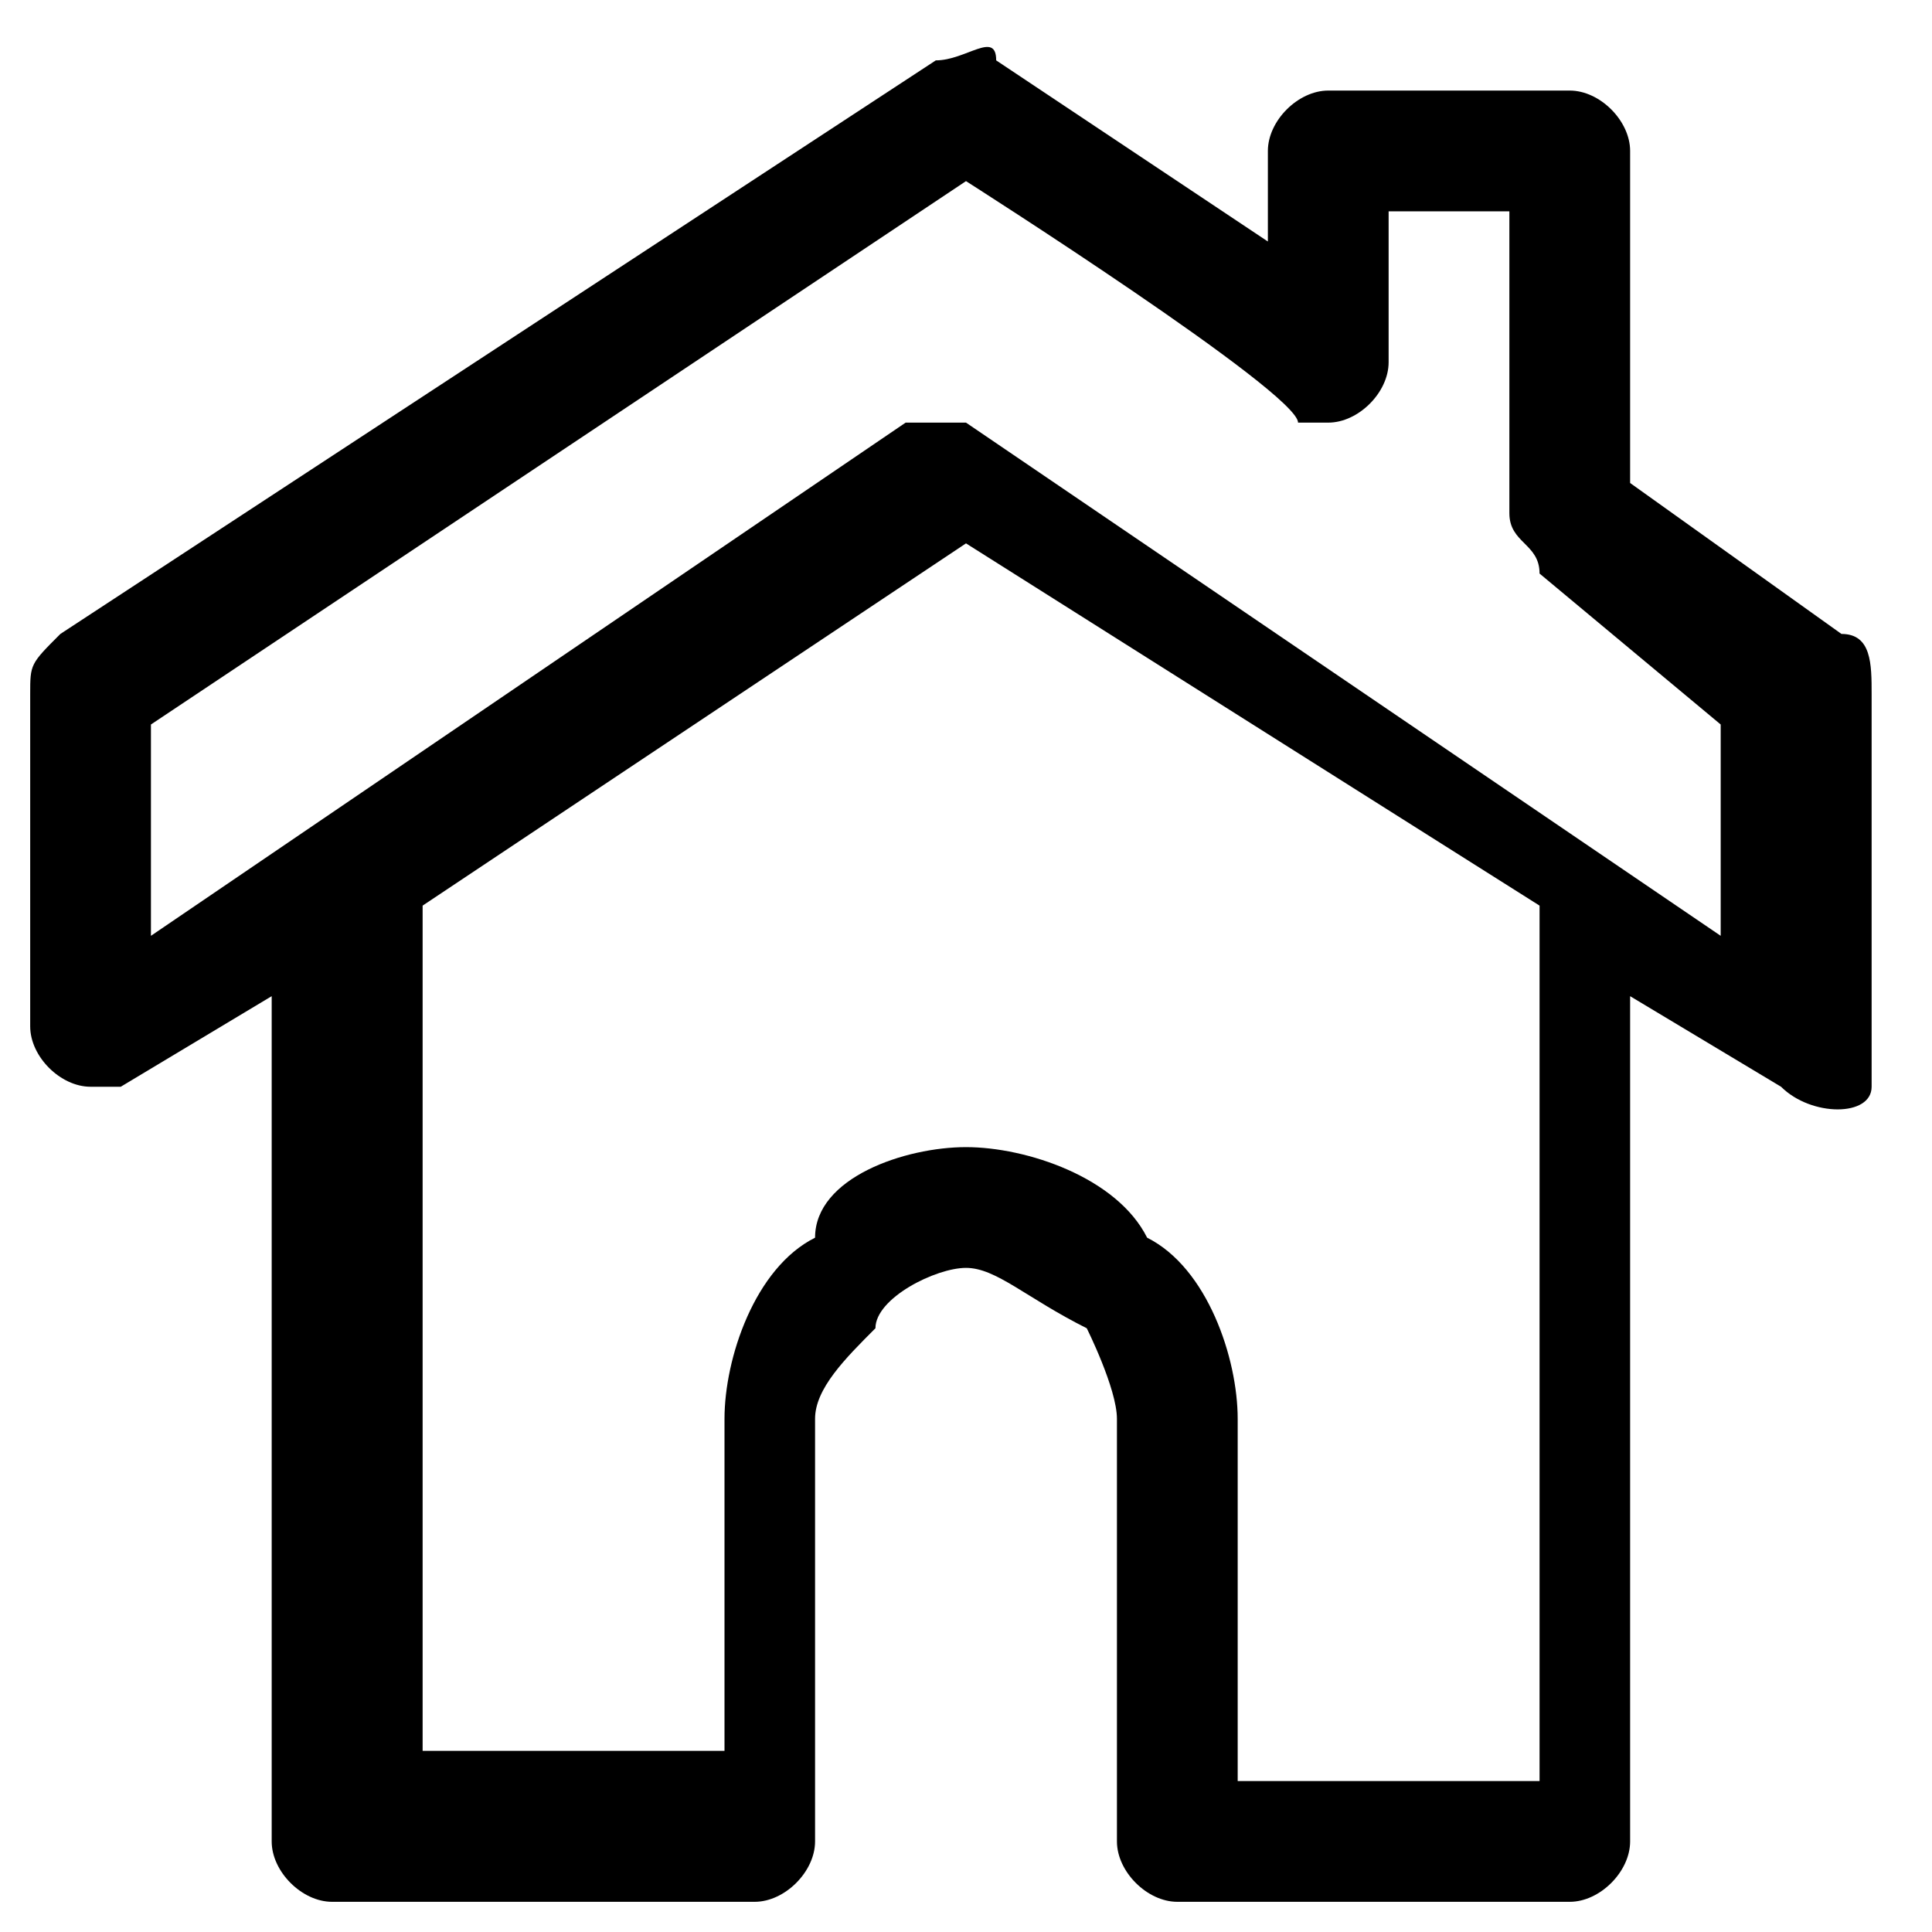 <?xml version="1.0" encoding="utf-8"?>
<!-- Generator: Adobe Illustrator 24.0.1, SVG Export Plug-In . SVG Version: 6.00 Build 0)  -->
<svg version="1.1" id="Calque_1" xmlns="http://www.w3.org/2000/svg" xmlns:xlink="http://www.w3.org/1999/xlink" x="0px" y="0px"
	 viewBox="0 0 6.4 6.4" style="enable-background:new 0 0 6.4 6.4;" xml:space="preserve">
<g>
	<path d="M3.2,0.6L0.5,2.4v0.7l2.5-1.7c0.1,0,0.2,0,0.2,0l2.5,1.7V2.4L5.1,1.9C5.1,1.8,5,1.8,5,1.7v-1H4.6v0.5
		c0,0.1-0.1,0.2-0.2,0.2c0,0-0.1,0-0.1,0C4.3,1.3,3.2,0.6,3.2,0.6z M5.4,3.3v2.8c0,0.1-0.1,0.2-0.2,0.2H3.9c-0.1,0-0.2-0.1-0.2-0.2
		V4.7c0-0.1-0.1-0.3-0.1-0.3C3.4,4.3,3.3,4.2,3.2,4.2S2.9,4.3,2.9,4.4C2.8,4.5,2.7,4.6,2.7,4.7v1.4c0,0.1-0.1,0.2-0.2,0.2H1.1
		C1,6.3,0.9,6.2,0.9,6.1V3.3L0.4,3.6c0,0-0.1,0-0.1,0c-0.1,0-0.2-0.1-0.2-0.2V2.3c0-0.1,0-0.1,0.1-0.2l2.9-1.9c0.1,0,0.2-0.1,0.2,0
		l0.9,0.6V0.5c0-0.1,0.1-0.2,0.2-0.2h0.8c0.1,0,0.2,0.1,0.2,0.2v1.1l0.7,0.5c0.1,0,0.1,0.1,0.1,0.2v1.2c0,0,0,0.1,0,0.1
		C6.2,3.7,6,3.7,5.9,3.6C5.9,3.6,5.4,3.3,5.4,3.3z M1.4,3v2.8h1V4.7c0-0.2,0.1-0.5,0.3-0.6C2.7,3.9,3,3.8,3.2,3.8s0.5,0.1,0.6,0.3
		C4,4.2,4.1,4.5,4.1,4.7v1.2h1V3L3.2,1.8C3.2,1.8,1.4,3,1.4,3z"/>
</g>
</svg>
